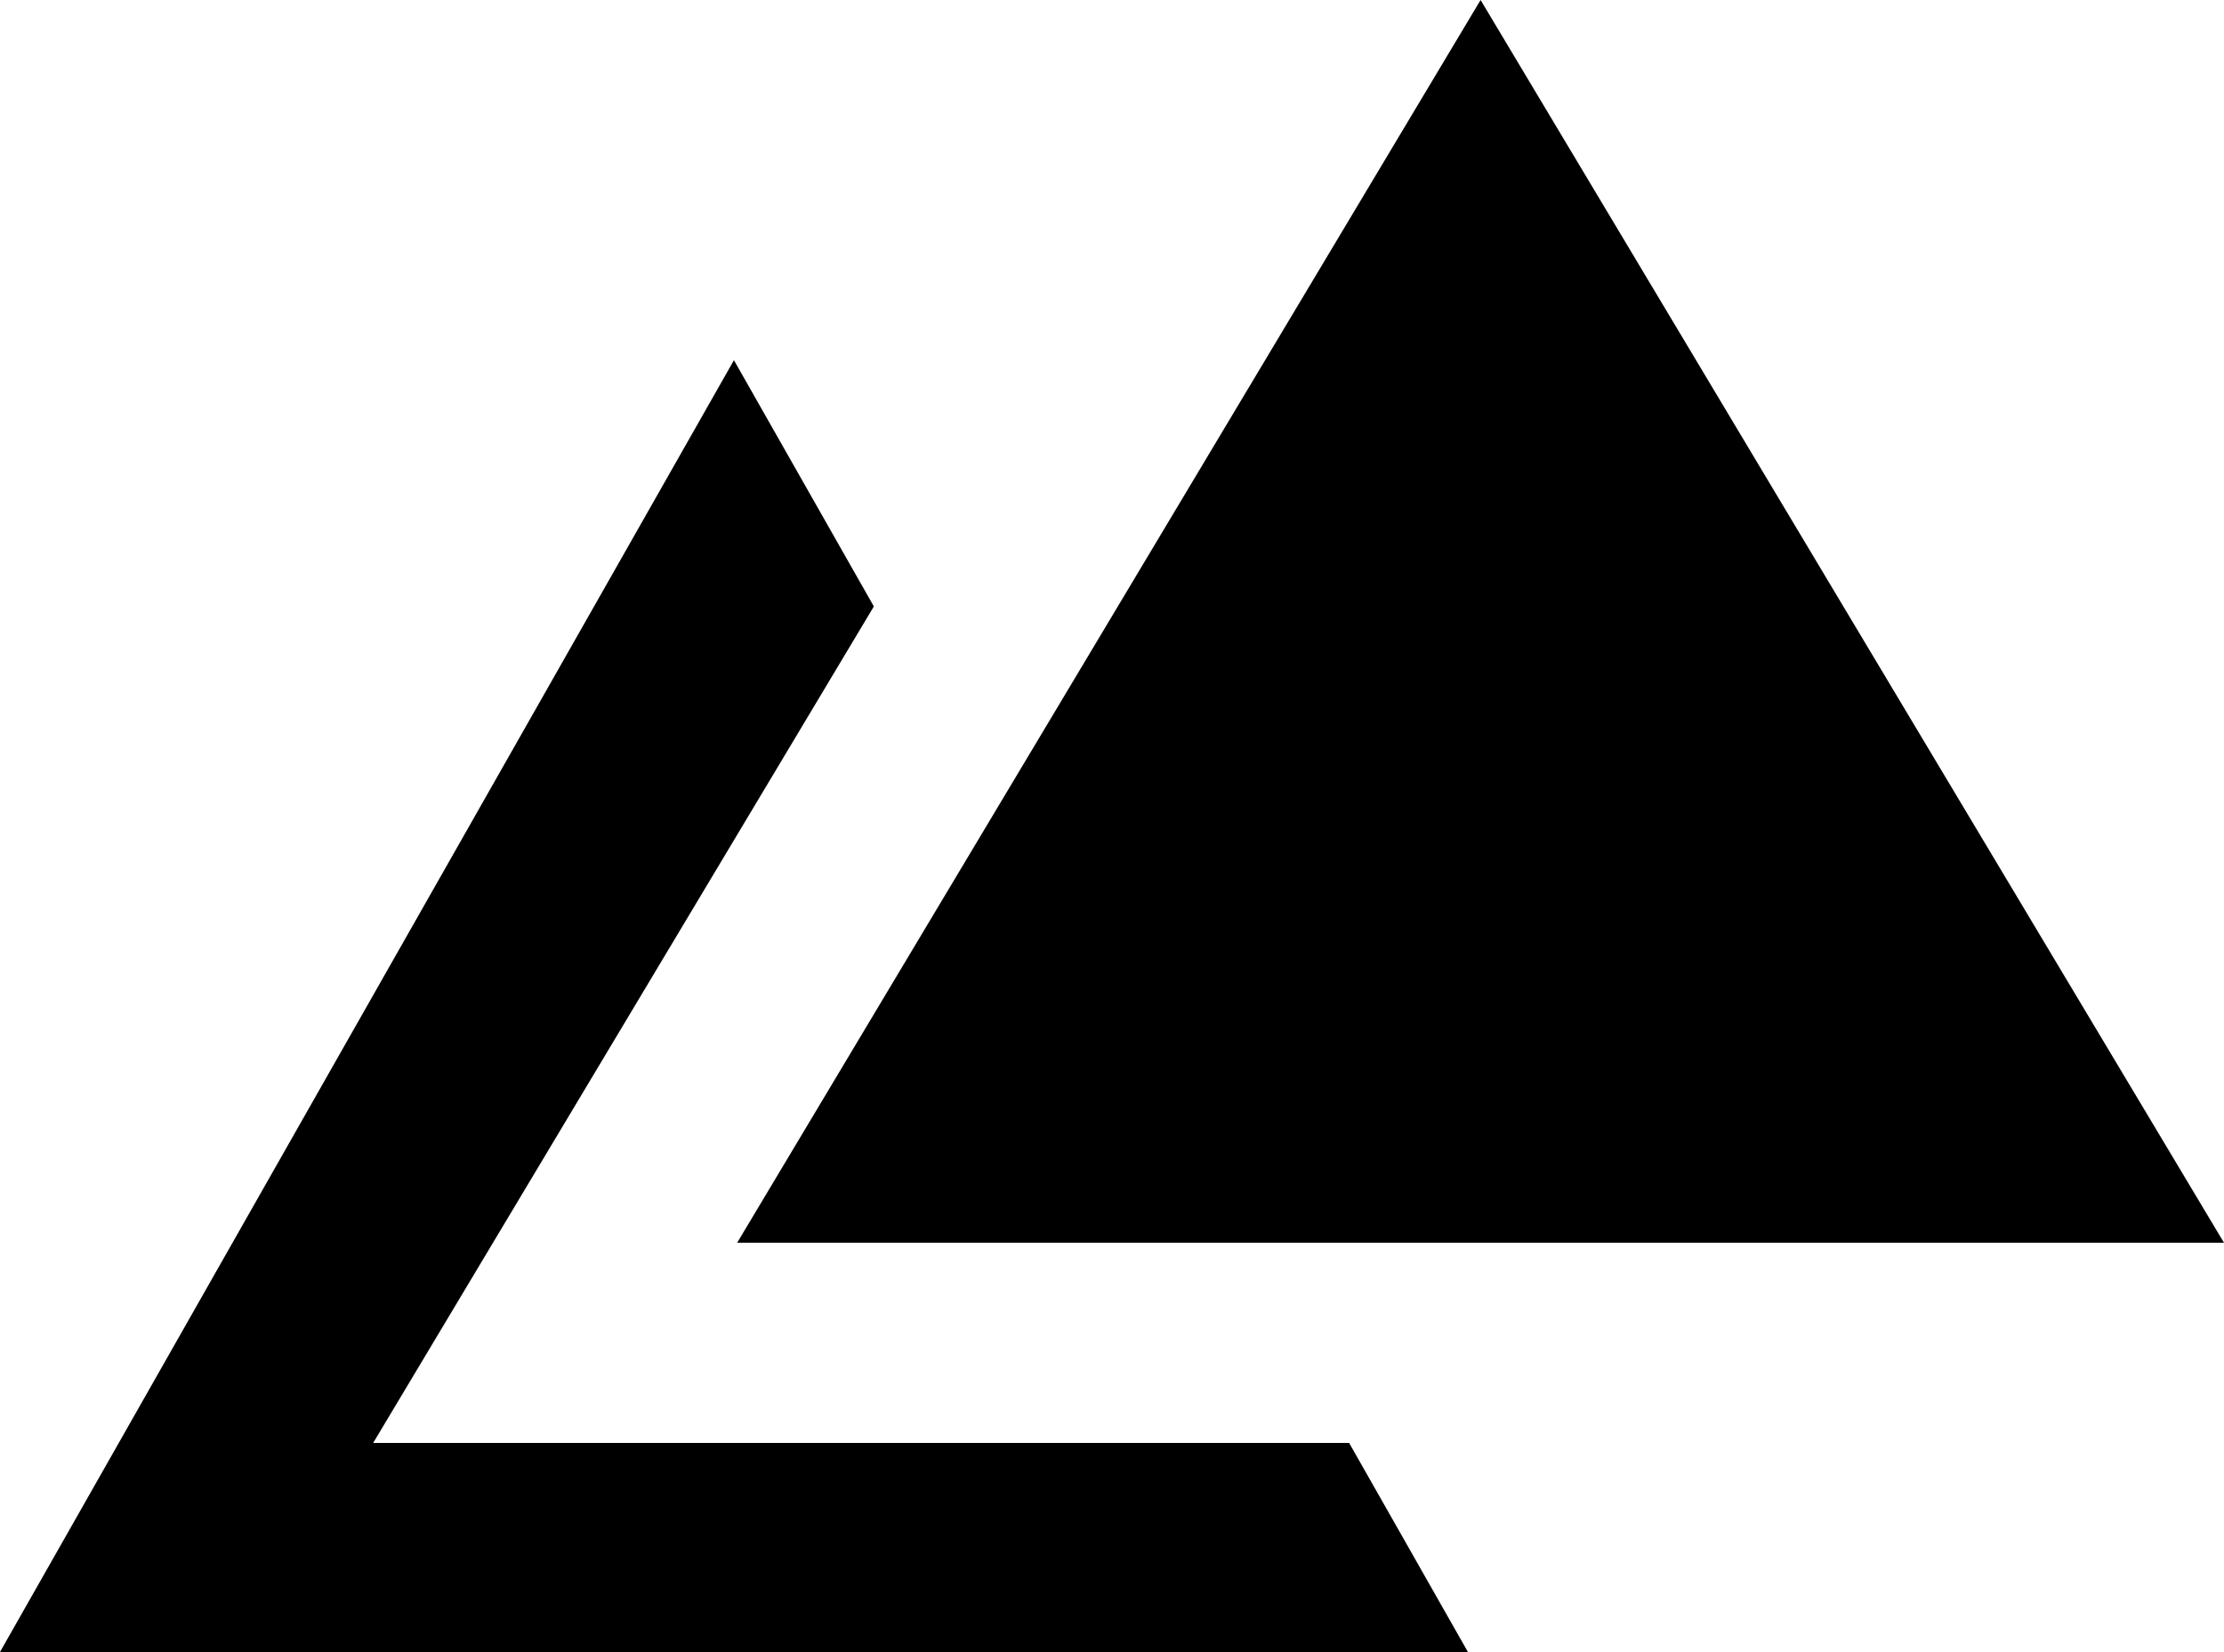 <svg id="Group_177260" data-name="Group 177260" xmlns="http://www.w3.org/2000/svg" width="127.484" height="94.694" viewBox="0 0 127.484 94.694">
  <path id="Subtraction_1" data-name="Subtraction 1" d="M84.143,74.047H0L42.071,0l8.02,14.115-28.7,47.949H77.335l6.807,11.98Z" transform="translate(0 20.647)"/>
  <path id="Polygon_3" data-name="Polygon 3" d="M42.614,0,85.227,71.235H0Z" transform="translate(42.256 0)"/>
</svg>
